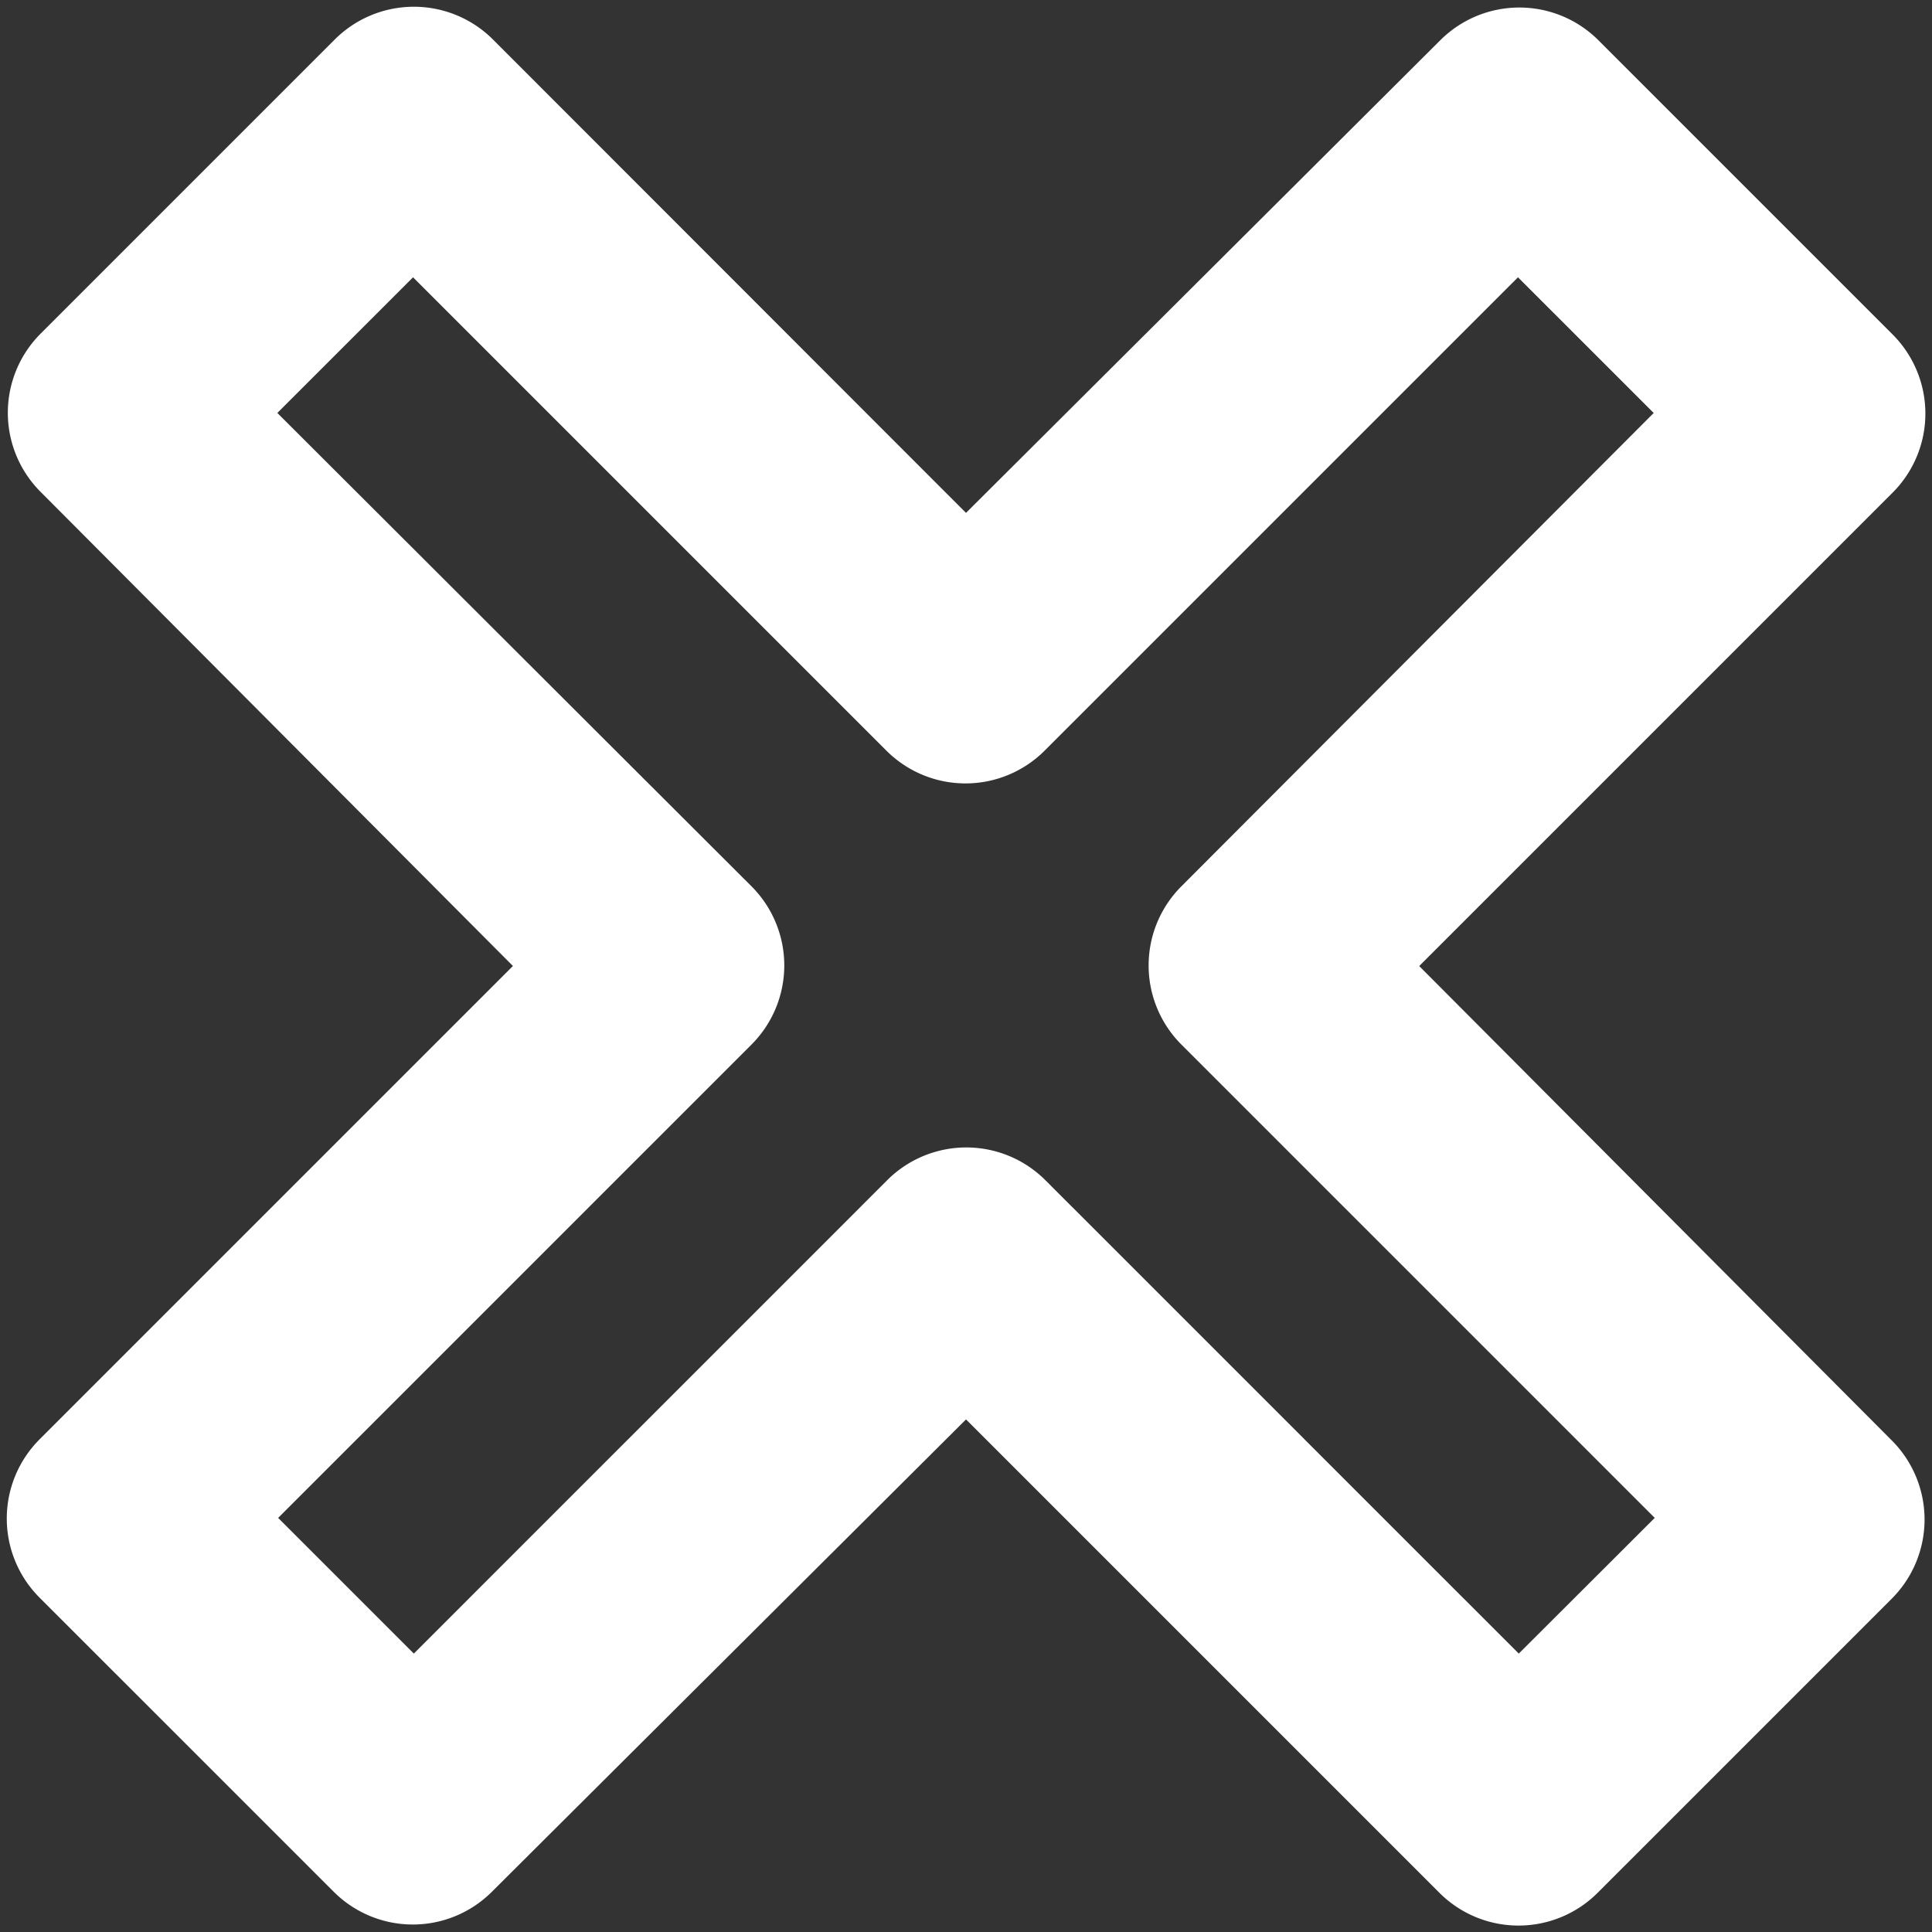 <svg xmlns="http://www.w3.org/2000/svg" width="49.581" height="49.582" viewBox="0 0 49.581 49.582"><rect x="0" y="0" width="49.581" height="49.582" fill="#333333" stroke="none"/><g transform="translate(-646.401 -34.231)"><path d="M682.116,59.022l12.5-12.5a2.371,2.371,0,0,0,0-3.356l-7.546-7.546a2.371,2.371,0,0,0-3.356,0L671.191,48.1,658.7,35.6a2.371,2.371,0,0,0-3.356,0l-7.546,7.546a2.371,2.371,0,0,0,0,3.356l12.473,12.52-12.5,12.5a2.372,2.372,0,0,0,0,3.357l7.546,7.545a2.371,2.371,0,0,0,3.356,0l12.52-12.473,12.5,12.5a2.371,2.371,0,0,0,3.356,0l7.546-7.546a2.371,2.371,0,0,0,0-3.356Zm3.261,18.352-12.5-12.5a2.371,2.371,0,0,0-3.356,0l-12.5,12.5-4.189-4.189,12.5-12.5a2.371,2.371,0,0,0,0-3.356l-12.521-12.5,4.19-4.189,12.5,12.5a2.371,2.371,0,0,0,3.356,0l12.5-12.5,4.19,4.189-12.473,12.5a2.371,2.371,0,0,0,0,3.356l12.5,12.5Z" fill="#fff" stroke="#fff" stroke-width="1"/></g></svg>